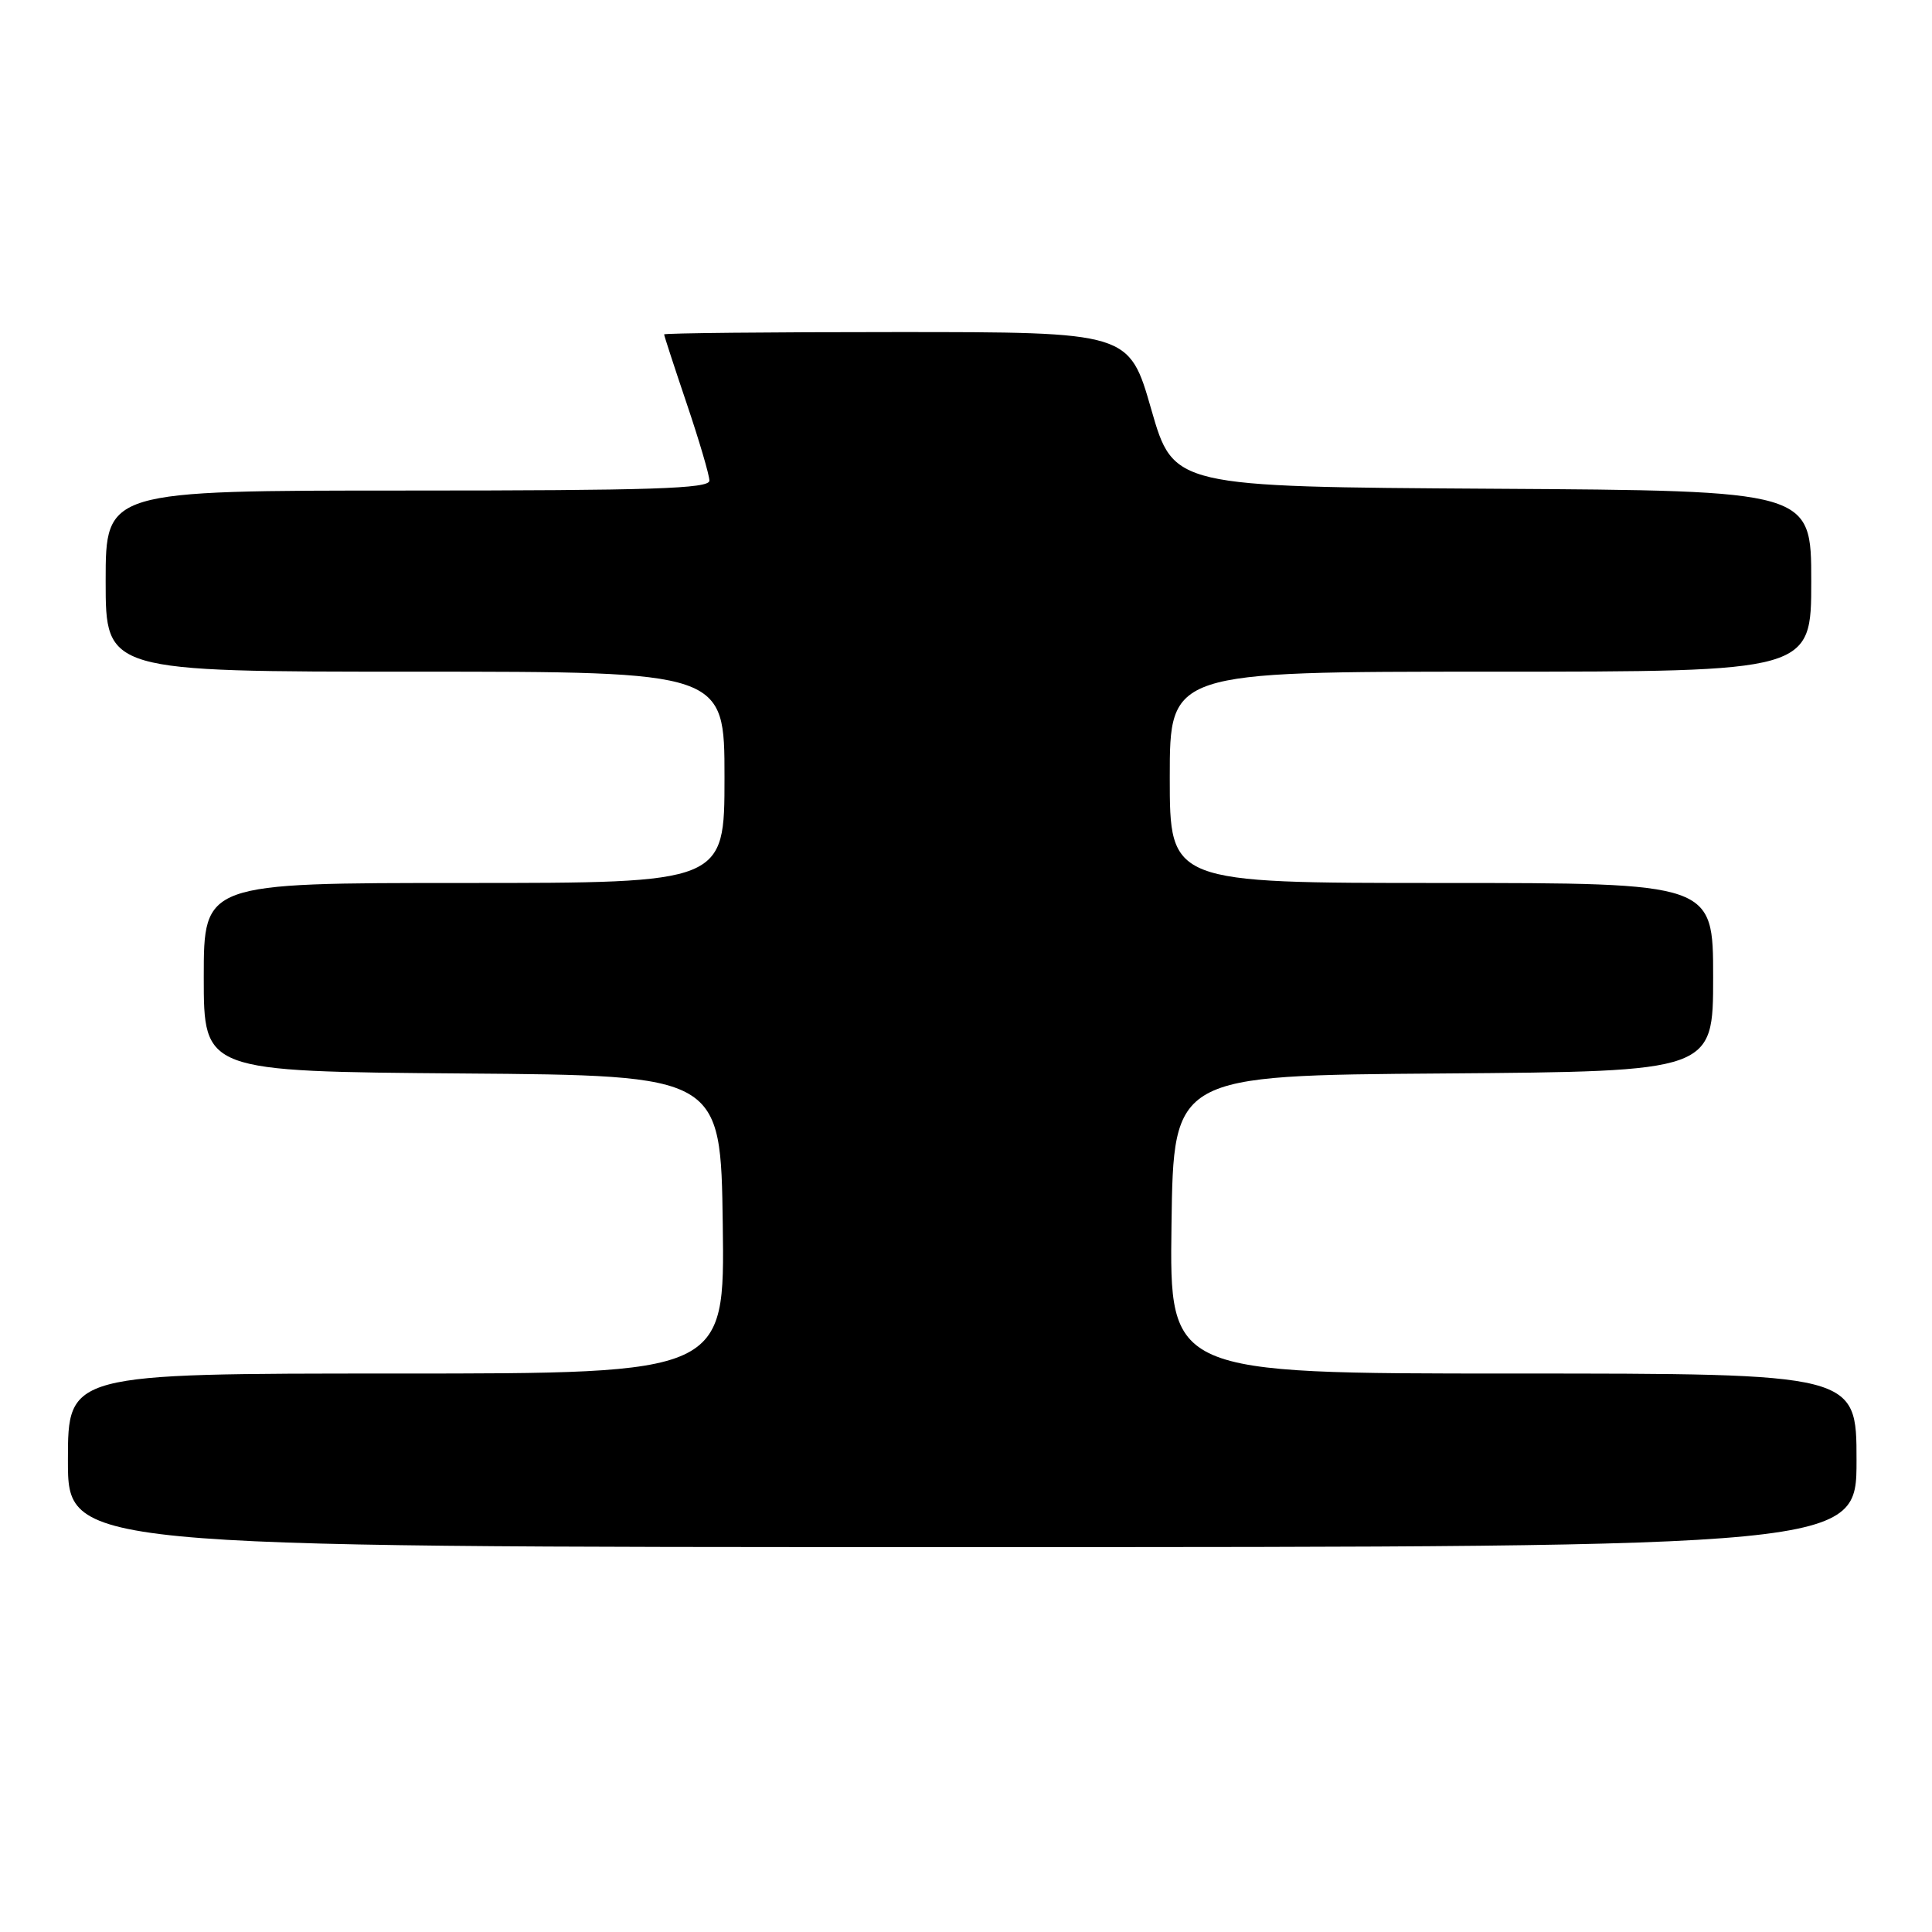 <?xml version="1.0" encoding="UTF-8" standalone="no"?>
<!DOCTYPE svg PUBLIC "-//W3C//DTD SVG 1.1//EN" "http://www.w3.org/Graphics/SVG/1.1/DTD/svg11.dtd" >
<svg xmlns="http://www.w3.org/2000/svg" xmlns:xlink="http://www.w3.org/1999/xlink" version="1.1" viewBox="0 0 256 256">
 <g >
 <path fill="currentColor"
d=" M 246.00 193.50 C 246.00 182.00 246.00 182.00 200.48 182.00 C 154.96 182.00 154.96 182.00 155.23 162.25 C 155.50 142.50 155.50 142.50 191.25 142.24 C 227.00 141.97 227.00 141.97 227.00 129.49 C 227.00 117.00 227.00 117.00 191.00 117.00 C 155.00 117.00 155.00 117.00 155.00 103.00 C 155.00 89.00 155.00 89.00 197.50 89.00 C 240.00 89.00 240.00 89.00 240.00 77.01 C 240.00 65.02 240.00 65.02 197.75 64.76 C 155.50 64.50 155.50 64.50 152.55 54.25 C 149.61 44.00 149.61 44.00 118.80 44.00 C 101.86 44.00 88.00 44.14 88.00 44.31 C 88.00 44.48 89.35 48.62 91.00 53.50 C 92.65 58.38 94.00 62.97 94.00 63.69 C 94.00 64.75 86.35 65.00 54.00 65.00 C 14.00 65.00 14.00 65.00 14.00 77.00 C 14.00 89.00 14.00 89.00 55.00 89.00 C 96.00 89.00 96.00 89.00 96.00 103.00 C 96.00 117.00 96.00 117.00 61.50 117.00 C 27.00 117.00 27.00 117.00 27.00 129.49 C 27.00 141.97 27.00 141.97 61.25 142.24 C 95.50 142.50 95.50 142.50 95.77 162.25 C 96.04 182.00 96.04 182.00 52.52 182.00 C 9.00 182.00 9.00 182.00 9.00 193.50 C 9.00 205.00 9.00 205.00 127.50 205.00 C 246.00 205.00 246.00 205.00 246.00 193.50 Z "/>
</g>
</svg>